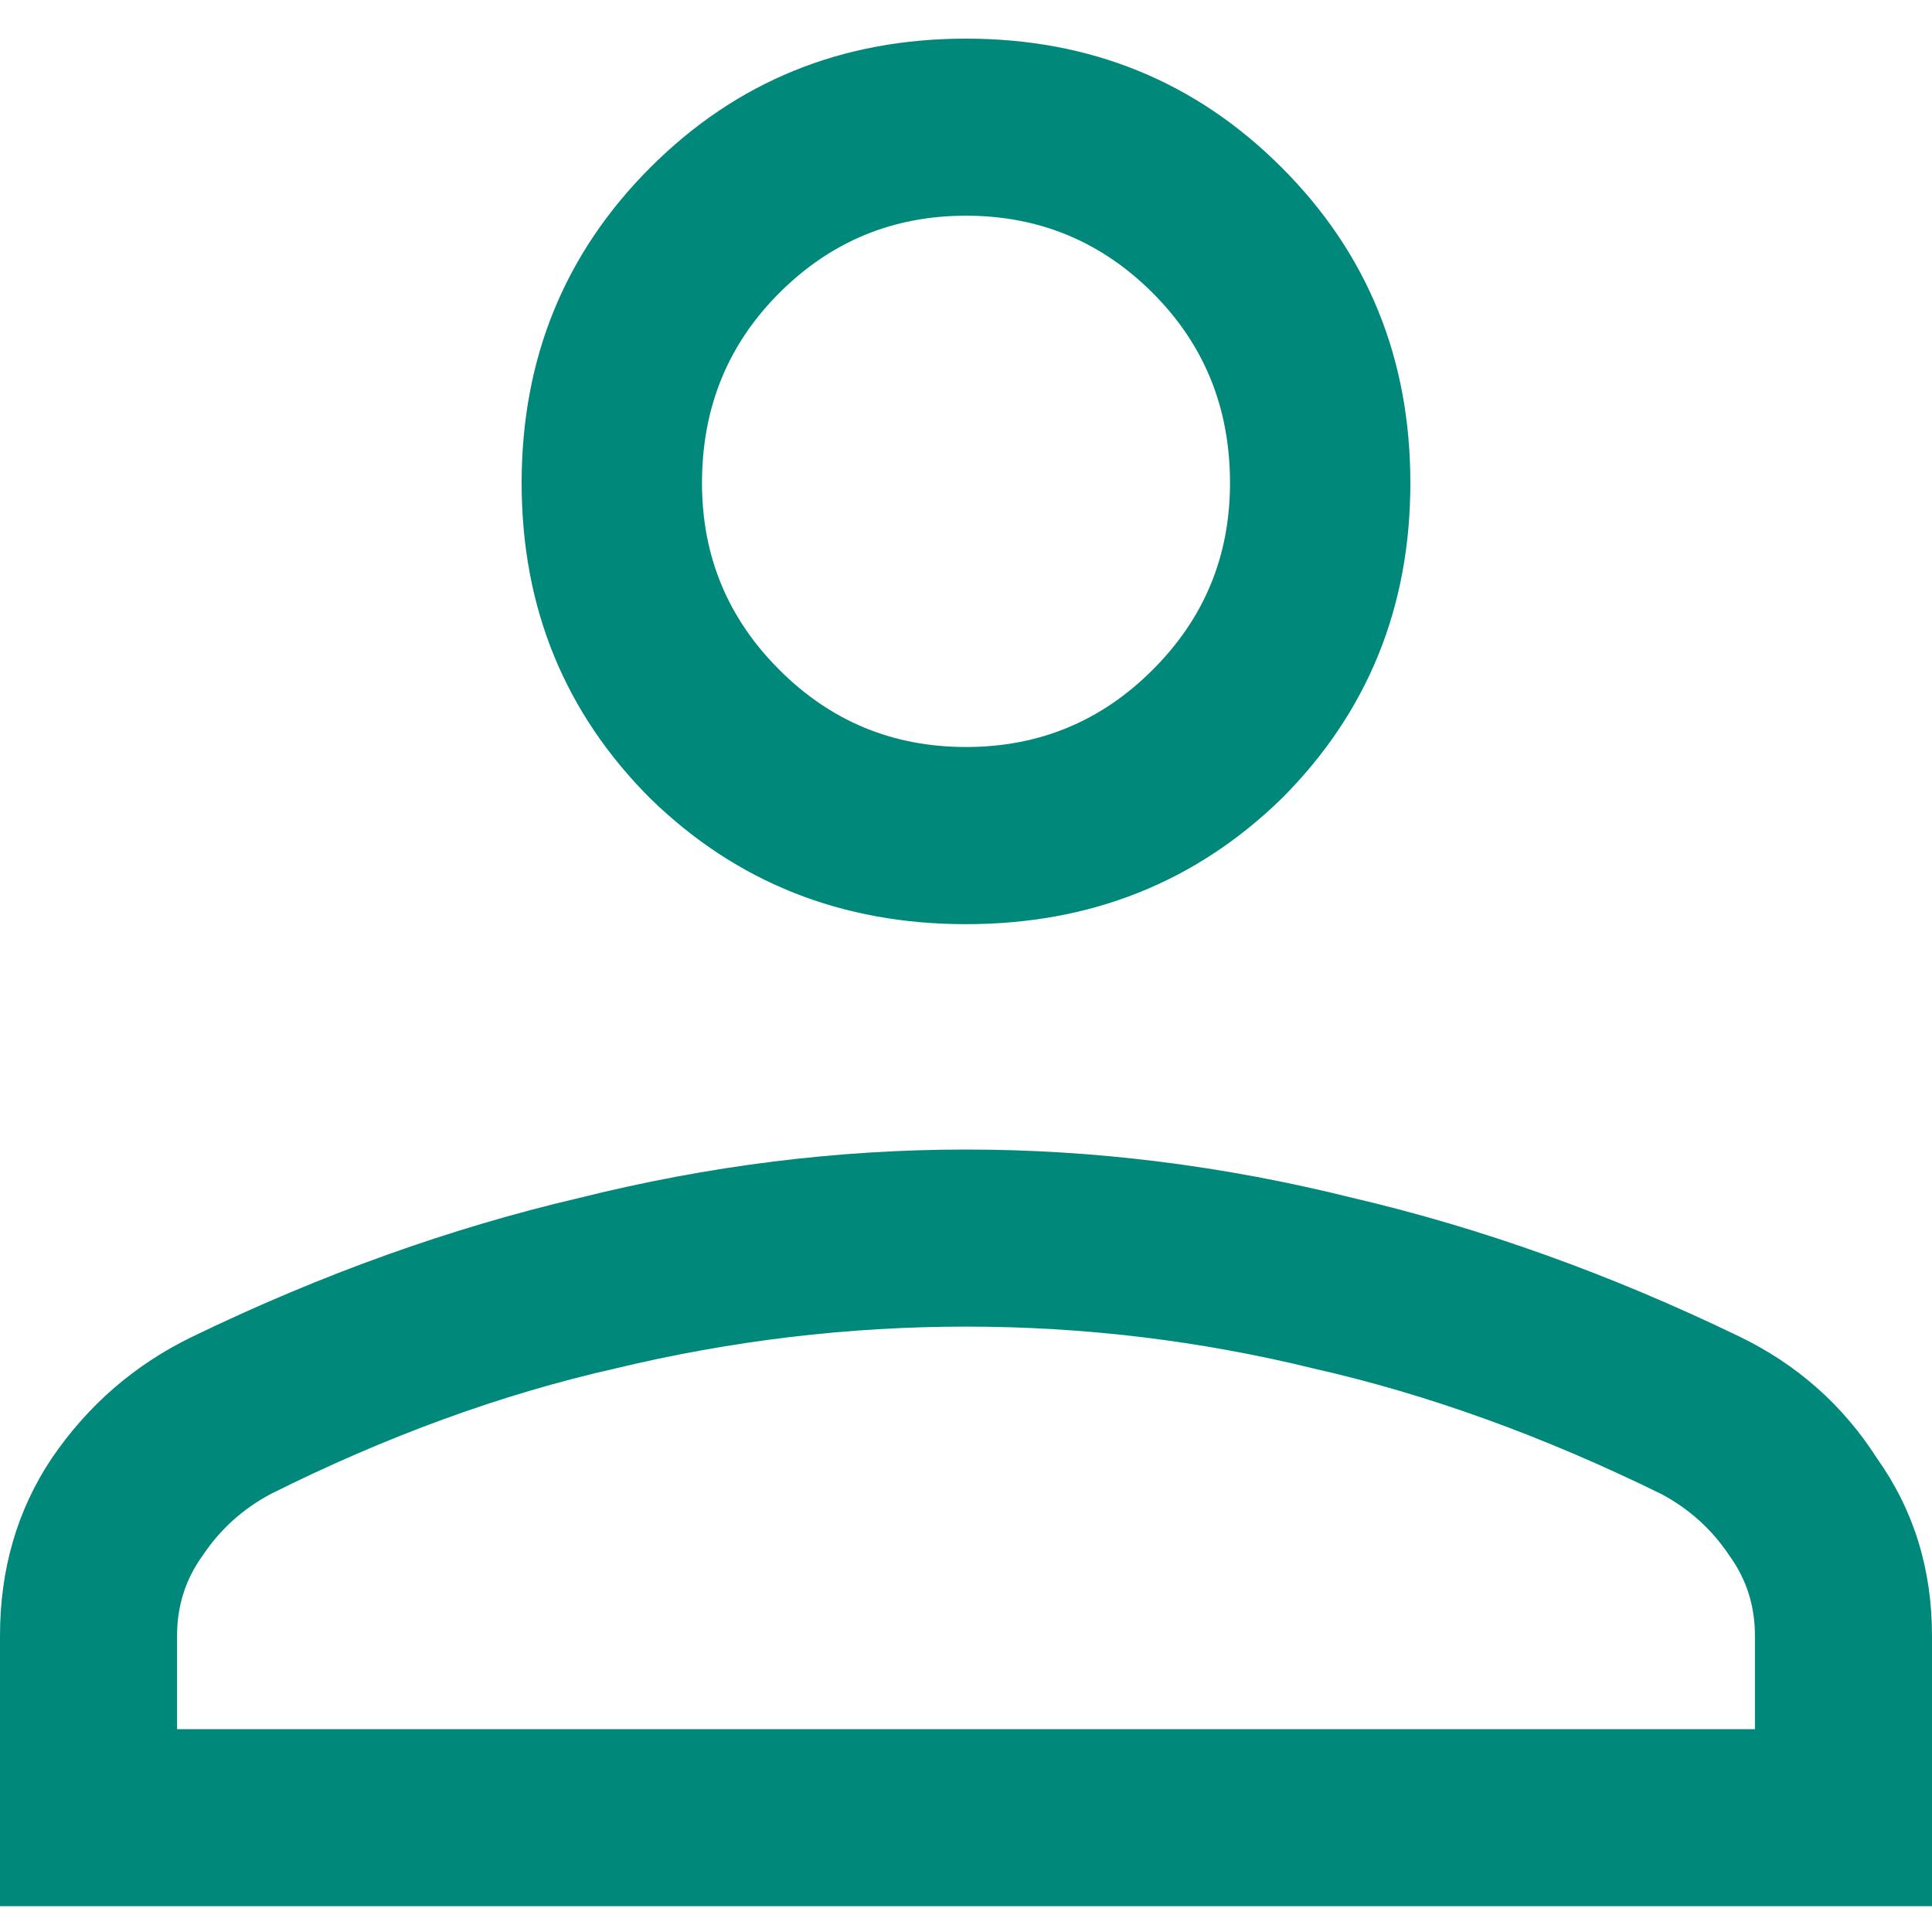 <svg width="20" height="20" viewBox="0 0 20 20" fill="none" xmlns="http://www.w3.org/2000/svg">
<path d="M10 9.567C8.711 9.567 7.622 9.133 6.733 8.267C5.844 7.378 5.4 6.289 5.4 5C5.4 3.711 5.844 2.622 6.733 1.733C7.622 0.844 8.711 0.4 10 0.4C11.289 0.4 12.378 0.844 13.267 1.733C14.156 2.622 14.6 3.711 14.6 5C14.6 6.289 14.156 7.378 13.267 8.267C12.378 9.133 11.289 9.567 10 9.567ZM4.76837e-07 19.733V16.933C4.76837e-07 16.244 0.178 15.633 0.533 15.1C0.911 14.544 1.4 14.122 2 13.833C3.333 13.189 4.667 12.711 6 12.4C7.333 12.067 8.667 11.9 10 11.9C11.333 11.9 12.667 12.067 14 12.4C15.333 12.711 16.667 13.189 18 13.833C18.6 14.122 19.078 14.544 19.433 15.1C19.811 15.633 20 16.244 20 16.933V19.733H4.76837e-07ZM1.833 17.9H18.167V16.933C18.167 16.622 18.078 16.344 17.9 16.1C17.722 15.833 17.489 15.622 17.2 15.467C15.978 14.867 14.778 14.433 13.6 14.167C12.422 13.878 11.222 13.733 10 13.733C8.778 13.733 7.567 13.878 6.367 14.167C5.189 14.433 4 14.867 2.8 15.467C2.511 15.622 2.278 15.833 2.1 16.1C1.922 16.344 1.833 16.622 1.833 16.933V17.9ZM10 7.733C10.756 7.733 11.4 7.467 11.933 6.933C12.467 6.4 12.733 5.756 12.733 5C12.733 4.222 12.467 3.567 11.933 3.033C11.4 2.5 10.756 2.233 10 2.233C9.244 2.233 8.6 2.5 8.067 3.033C7.533 3.567 7.267 4.222 7.267 5C7.267 5.756 7.533 6.4 8.067 6.933C8.6 7.467 9.244 7.733 10 7.733Z" fill="#00897B"/>
</svg>
